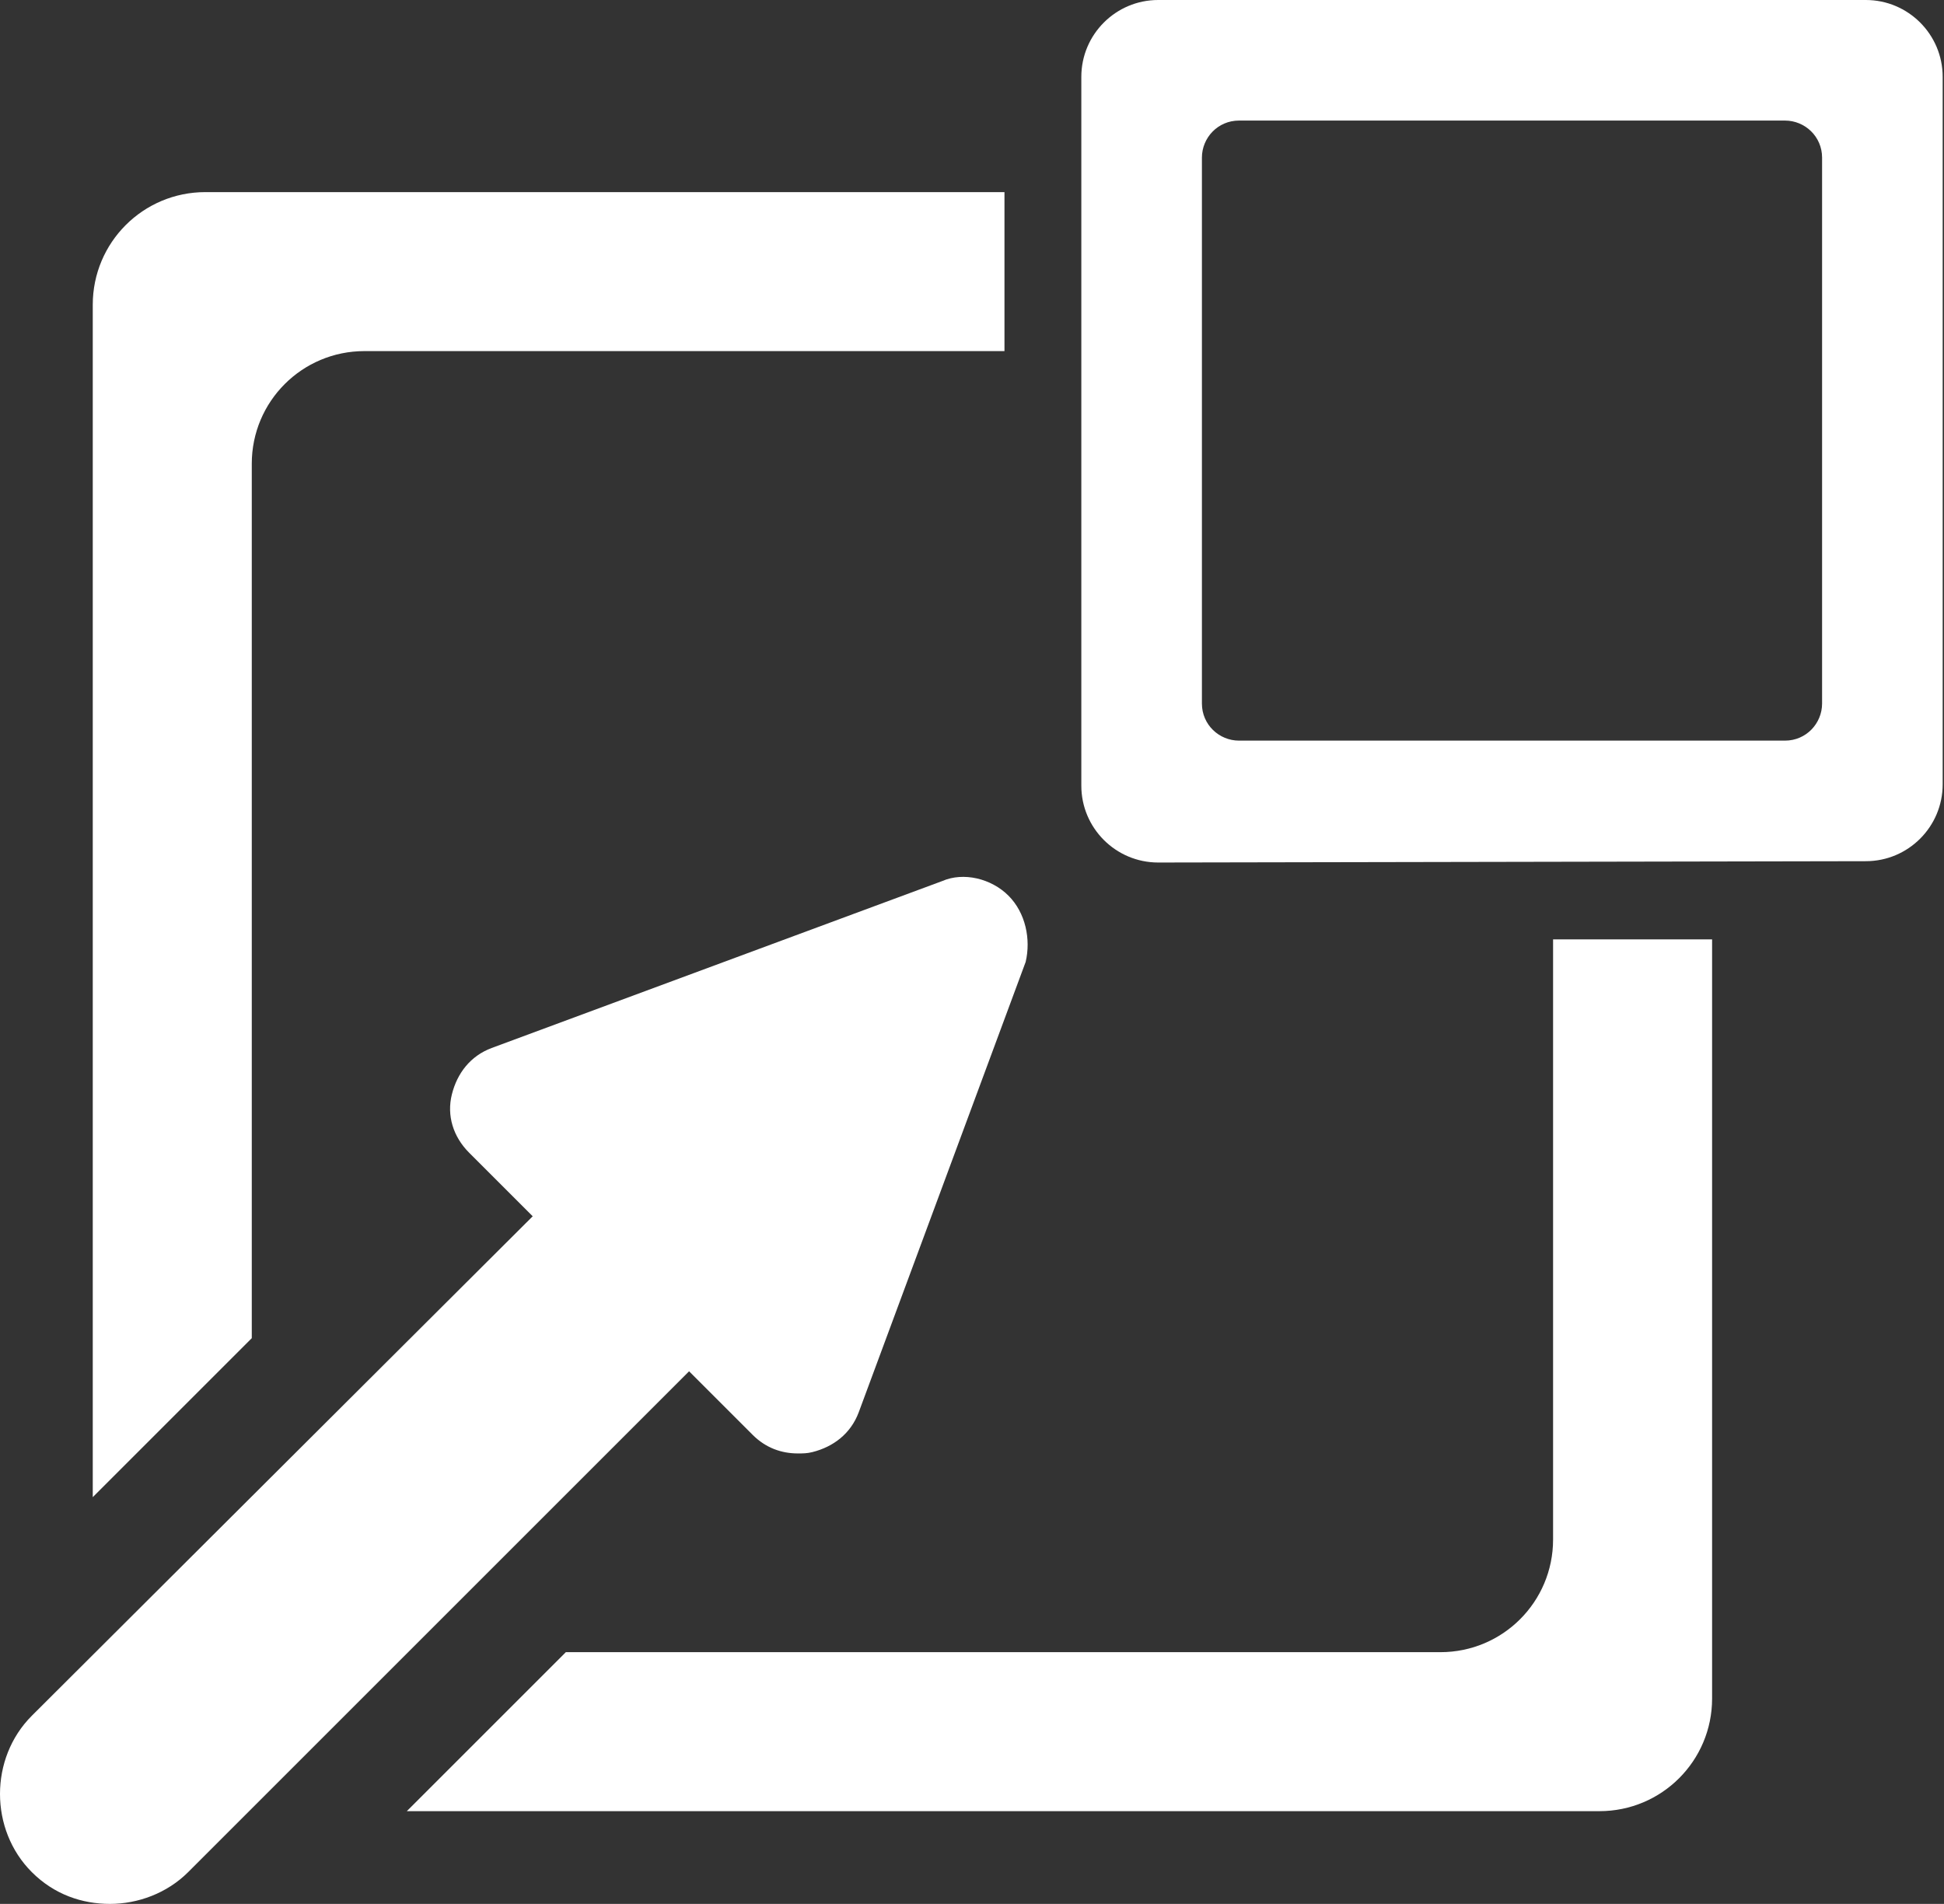 <?xml version="1.0" encoding="utf-8"?>
<!-- Generator: Adobe Illustrator 25.1.0, SVG Export Plug-In . SVG Version: 6.00 Build 0)  -->
<svg version="1.1" baseProfile="basic" id="レイヤー_2_1_"
	 xmlns="http://www.w3.org/2000/svg" xmlns:xlink="http://www.w3.org/1999/xlink" x="0px" y="0px" viewBox="0 0 146.7 143.7"
	 xml:space="preserve">
<rect x="0" y="0" width="146.7" height="143.7" fill="#333333" stroke="none"/>
<style type="text/css">
	.st0{fill:#FFFFFF;}
</style>
<g>
	<path class="st0" d="M87.4,65.1c-3.2,0-5.8-2.6-5.8-5.8V5.8c0-3.2,2.6-5.8,5.8-5.8h53.4c3.2,0,5.8,2.6,5.8,5.8v53.4
		c0,3.2-2.6,5.8-5.8,5.8L87.4,65.1L87.4,65.1z M93.5,9.1c-1.6,0-2.8,1.3-2.8,2.8v41.2c0,1.6,1.3,2.8,2.8,2.8h41.2
		c1.6,0,2.8-1.3,2.8-2.8V11.9c0-1.6-1.3-2.8-2.8-2.8C134.7,9.1,93.5,9.1,93.5,9.1z"/>
	<path class="st0" d="M76.1,67.6c-1.3-1.3-3.4-1.8-5-1.1l-34,12.6c-1.6,0.6-2.6,1.9-3,3.5s0.1,3.2,1.3,4.4l4.8,4.8L2.4,129.5
		c-3.2,3.2-3.2,8.6,0,11.8c1.7,1.7,3.8,2.4,5.9,2.4s4.3-0.8,5.9-2.4L52,103.5l4.8,4.8c1,1,2.2,1.4,3.4,1.4c0.4,0,0.7,0,1.1-0.1
		c1.6-0.4,2.9-1.4,3.5-3l12.6-34C77.8,70.9,77.4,68.9,76.1,67.6z"/>
	<path class="st0" d="M27.5,26.5h48.3v-12H15.5C10.8,14.5,7,18.3,7,23v90l12-12V35C19,30.3,22.8,26.5,27.5,26.5z"/>
	<path class="st0" d="M117.2,70.9v45.3c0,4.7-3.8,8.5-8.5,8.5h-66l-12,12h90c4.7,0,8.5-3.8,8.5-8.5V70.9H117.2z"/>
</g>
</svg>
